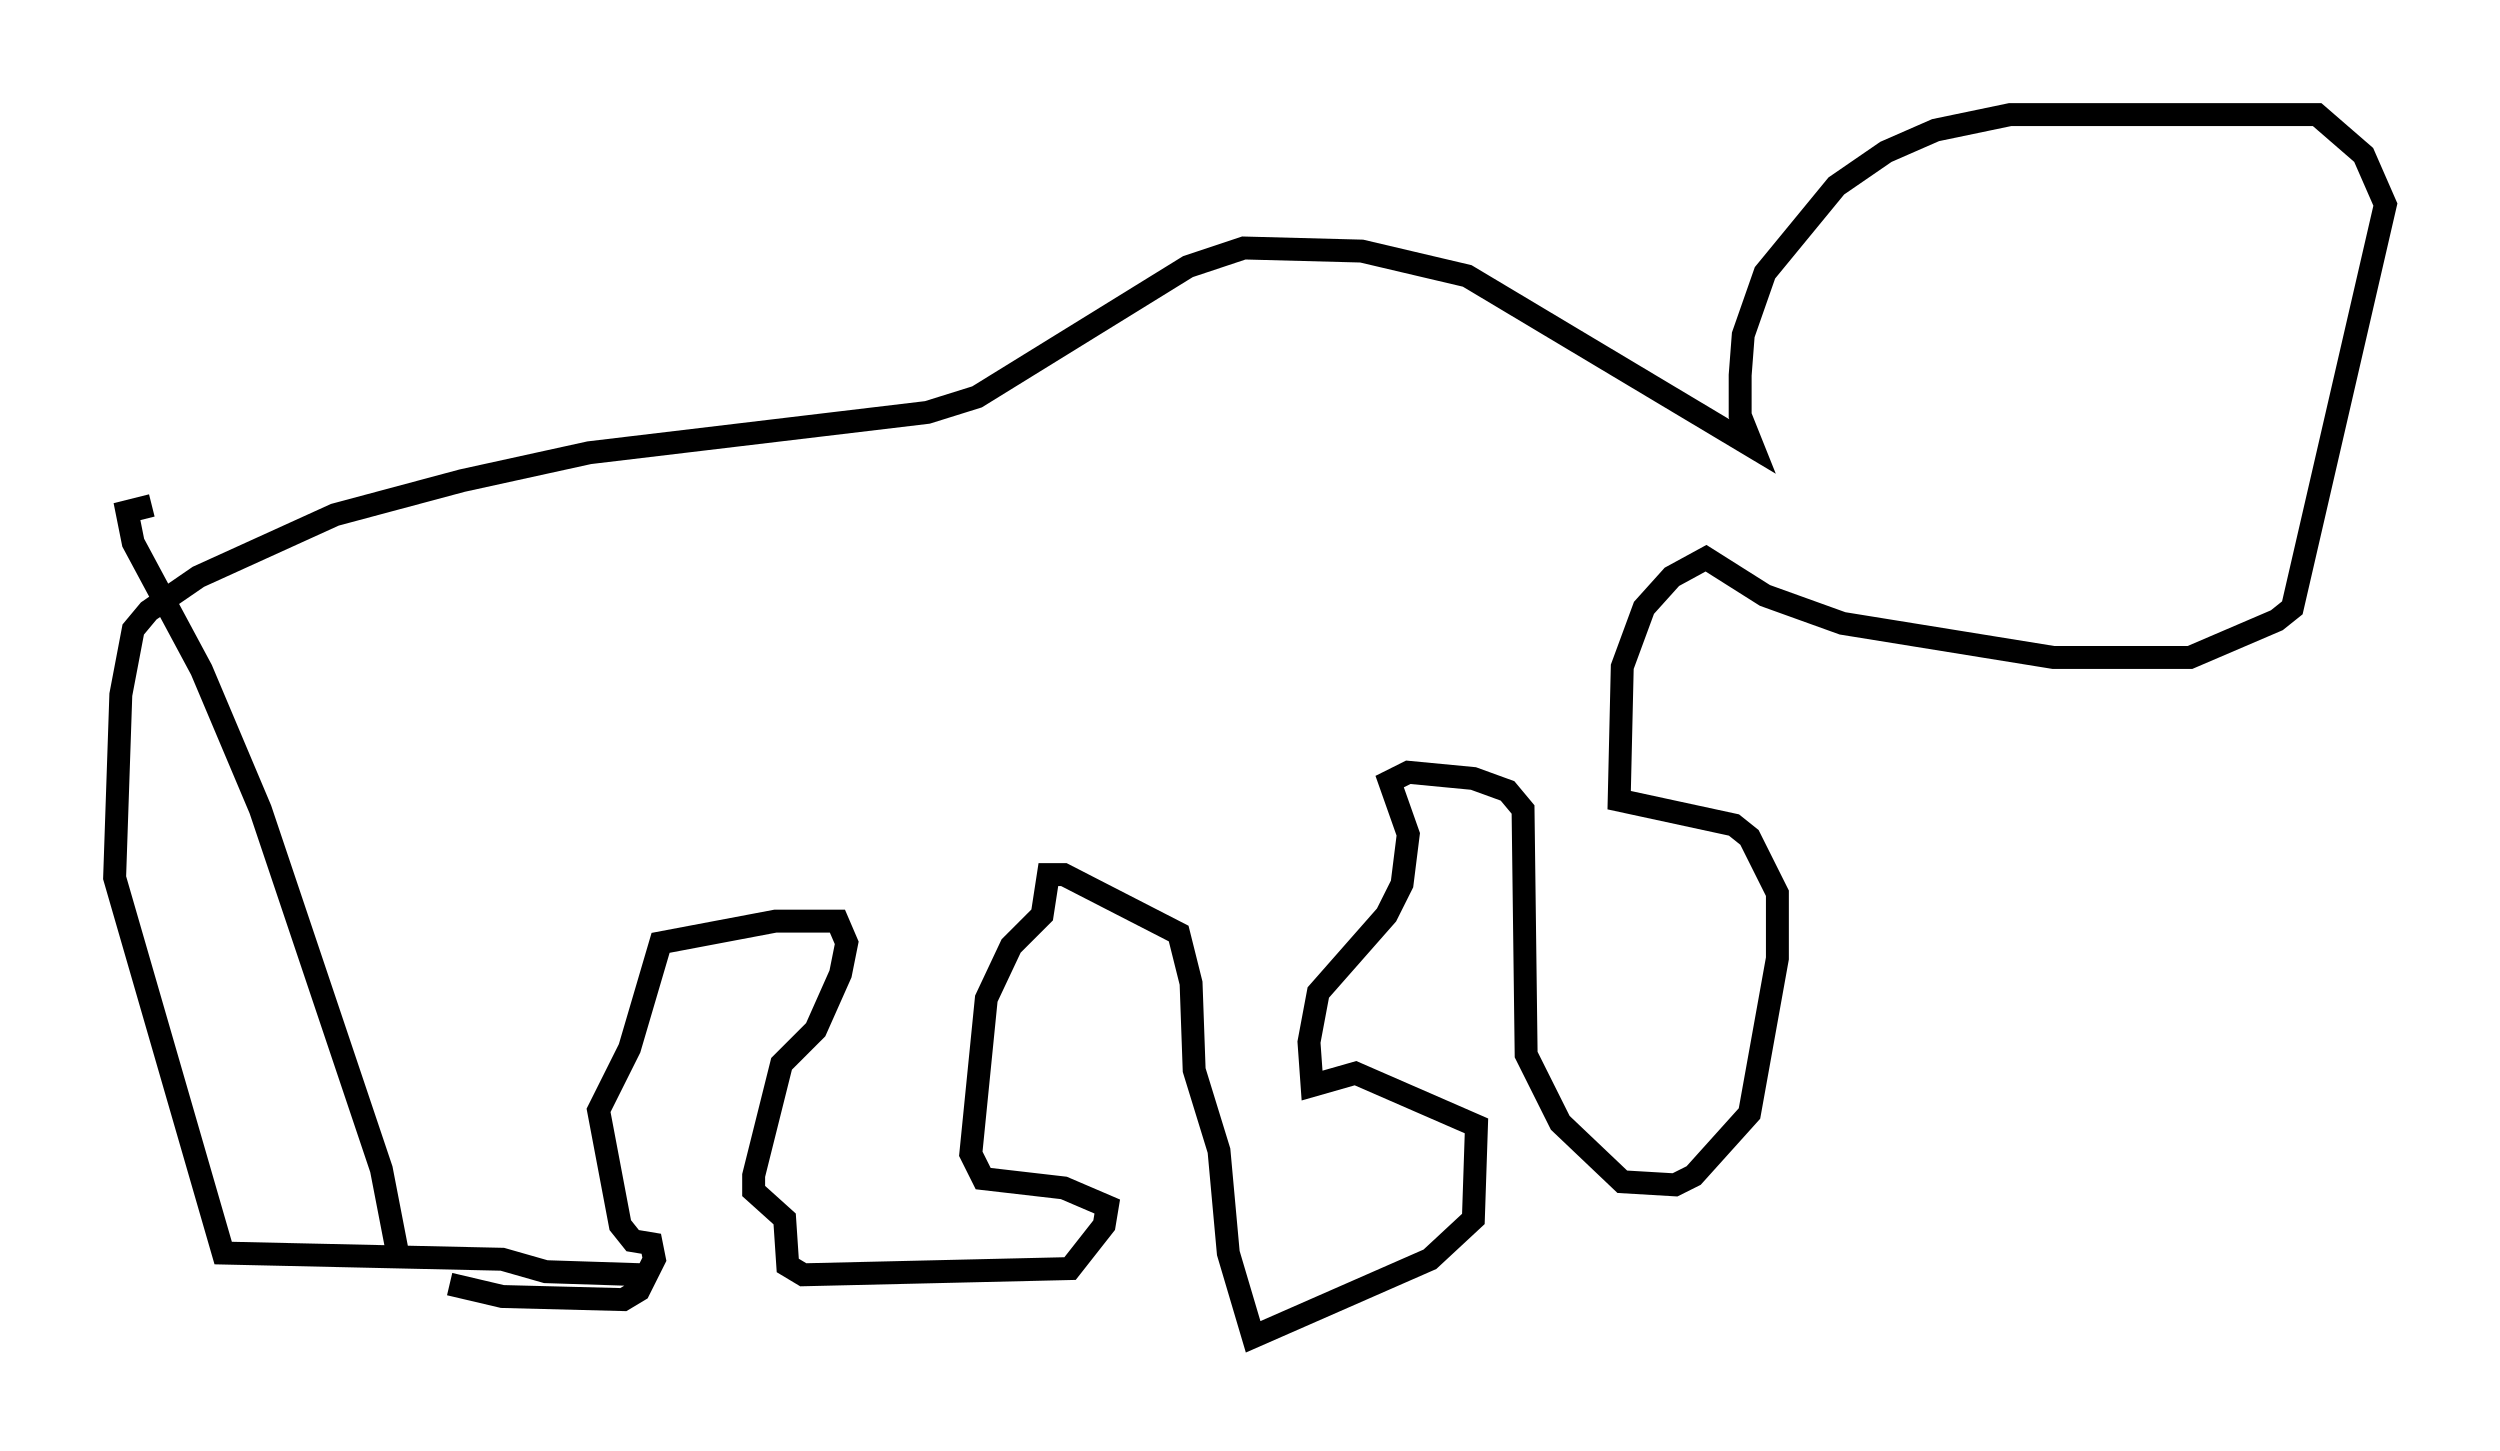 <?xml version="1.0" encoding="utf-8" ?>
<svg baseProfile="full" height="63.315" version="1.1" width="109.052" xmlns="http://www.w3.org/2000/svg" xmlns:ev="http://www.w3.org/2001/xml-events" xmlns:xlink="http://www.w3.org/1999/xlink"><defs /><rect fill="white" height="63.315" width="109.052" x="0" y="0" /><path d="M18.261, 54.661 m1.353, 1.353 l2.3, 0.541 5.277, 0.135 l0.677, -0.406 0.677, -1.353 l-0.135, -0.677 -0.812, -0.135 l-0.541, -0.677 -0.947, -5.007 l1.353, -2.706 1.353, -4.601 l5.007, -0.947 2.706, 0.0 l0.406, 0.947 -0.271, 1.353 l-1.083, 2.436 -1.488, 1.488 l-1.218, 4.871 0.0, 0.677 l1.353, 1.218 0.135, 2.03 l0.677, 0.406 11.637, -0.271 l1.488, -1.894 0.135, -0.812 l-1.894, -0.812 -3.518, -0.406 l-0.541, -1.083 0.677, -6.766 l1.083, -2.3 1.353, -1.353 l0.271, -1.759 0.677, 0.0 l5.007, 2.571 0.541, 2.165 l0.135, 3.789 1.083, 3.518 l0.406, 4.465 1.083, 3.654 l7.713, -3.383 1.894, -1.759 l0.135, -4.059 -5.277, -2.3 l-1.894, 0.541 -0.135, -1.894 l0.406, -2.165 2.977, -3.383 l0.677, -1.353 0.271, -2.165 l-0.812, -2.3 0.812, -0.406 l2.842, 0.271 1.488, 0.541 l0.677, 0.812 0.135, 10.69 l1.488, 2.977 2.706, 2.571 l2.3, 0.135 0.812, -0.406 l2.436, -2.706 1.218, -6.766 l0.0, -2.842 -1.218, -2.436 l-0.677, -0.541 -5.007, -1.083 l0.135, -5.819 0.947, -2.571 l1.218, -1.353 1.488, -0.812 l2.571, 1.624 3.383, 1.218 l9.202, 1.488 5.954, 0.0 l3.789, -1.624 0.677, -0.541 l4.059, -17.591 -0.947, -2.165 l-2.03, -1.759 -13.396, 0.0 l-3.248, 0.677 -2.165, 0.947 l-2.165, 1.488 -3.112, 3.789 l-0.947, 2.706 -0.135, 1.759 l0.0, 1.759 0.541, 1.353 l-12.449, -7.442 -4.601, -1.083 l-5.142, -0.135 -2.436, 0.812 l-9.202, 5.683 -2.165, 0.677 l-14.75, 1.759 -5.548, 1.218 l-5.548, 1.488 -5.954, 2.706 l-2.165, 1.488 -0.677, 0.812 l-0.541, 2.842 -0.271, 7.984 l4.736, 16.373 12.178, 0.271 l1.894, 0.541 4.195, 0.135 m-10.555, -0.406 l-0.812, -4.195 -5.277, -15.697 l-2.571, -6.089 -2.977, -5.548 l-0.271, -1.353 1.083, -0.271 " fill="none" stroke="black" stroke-width="1" /></svg>
